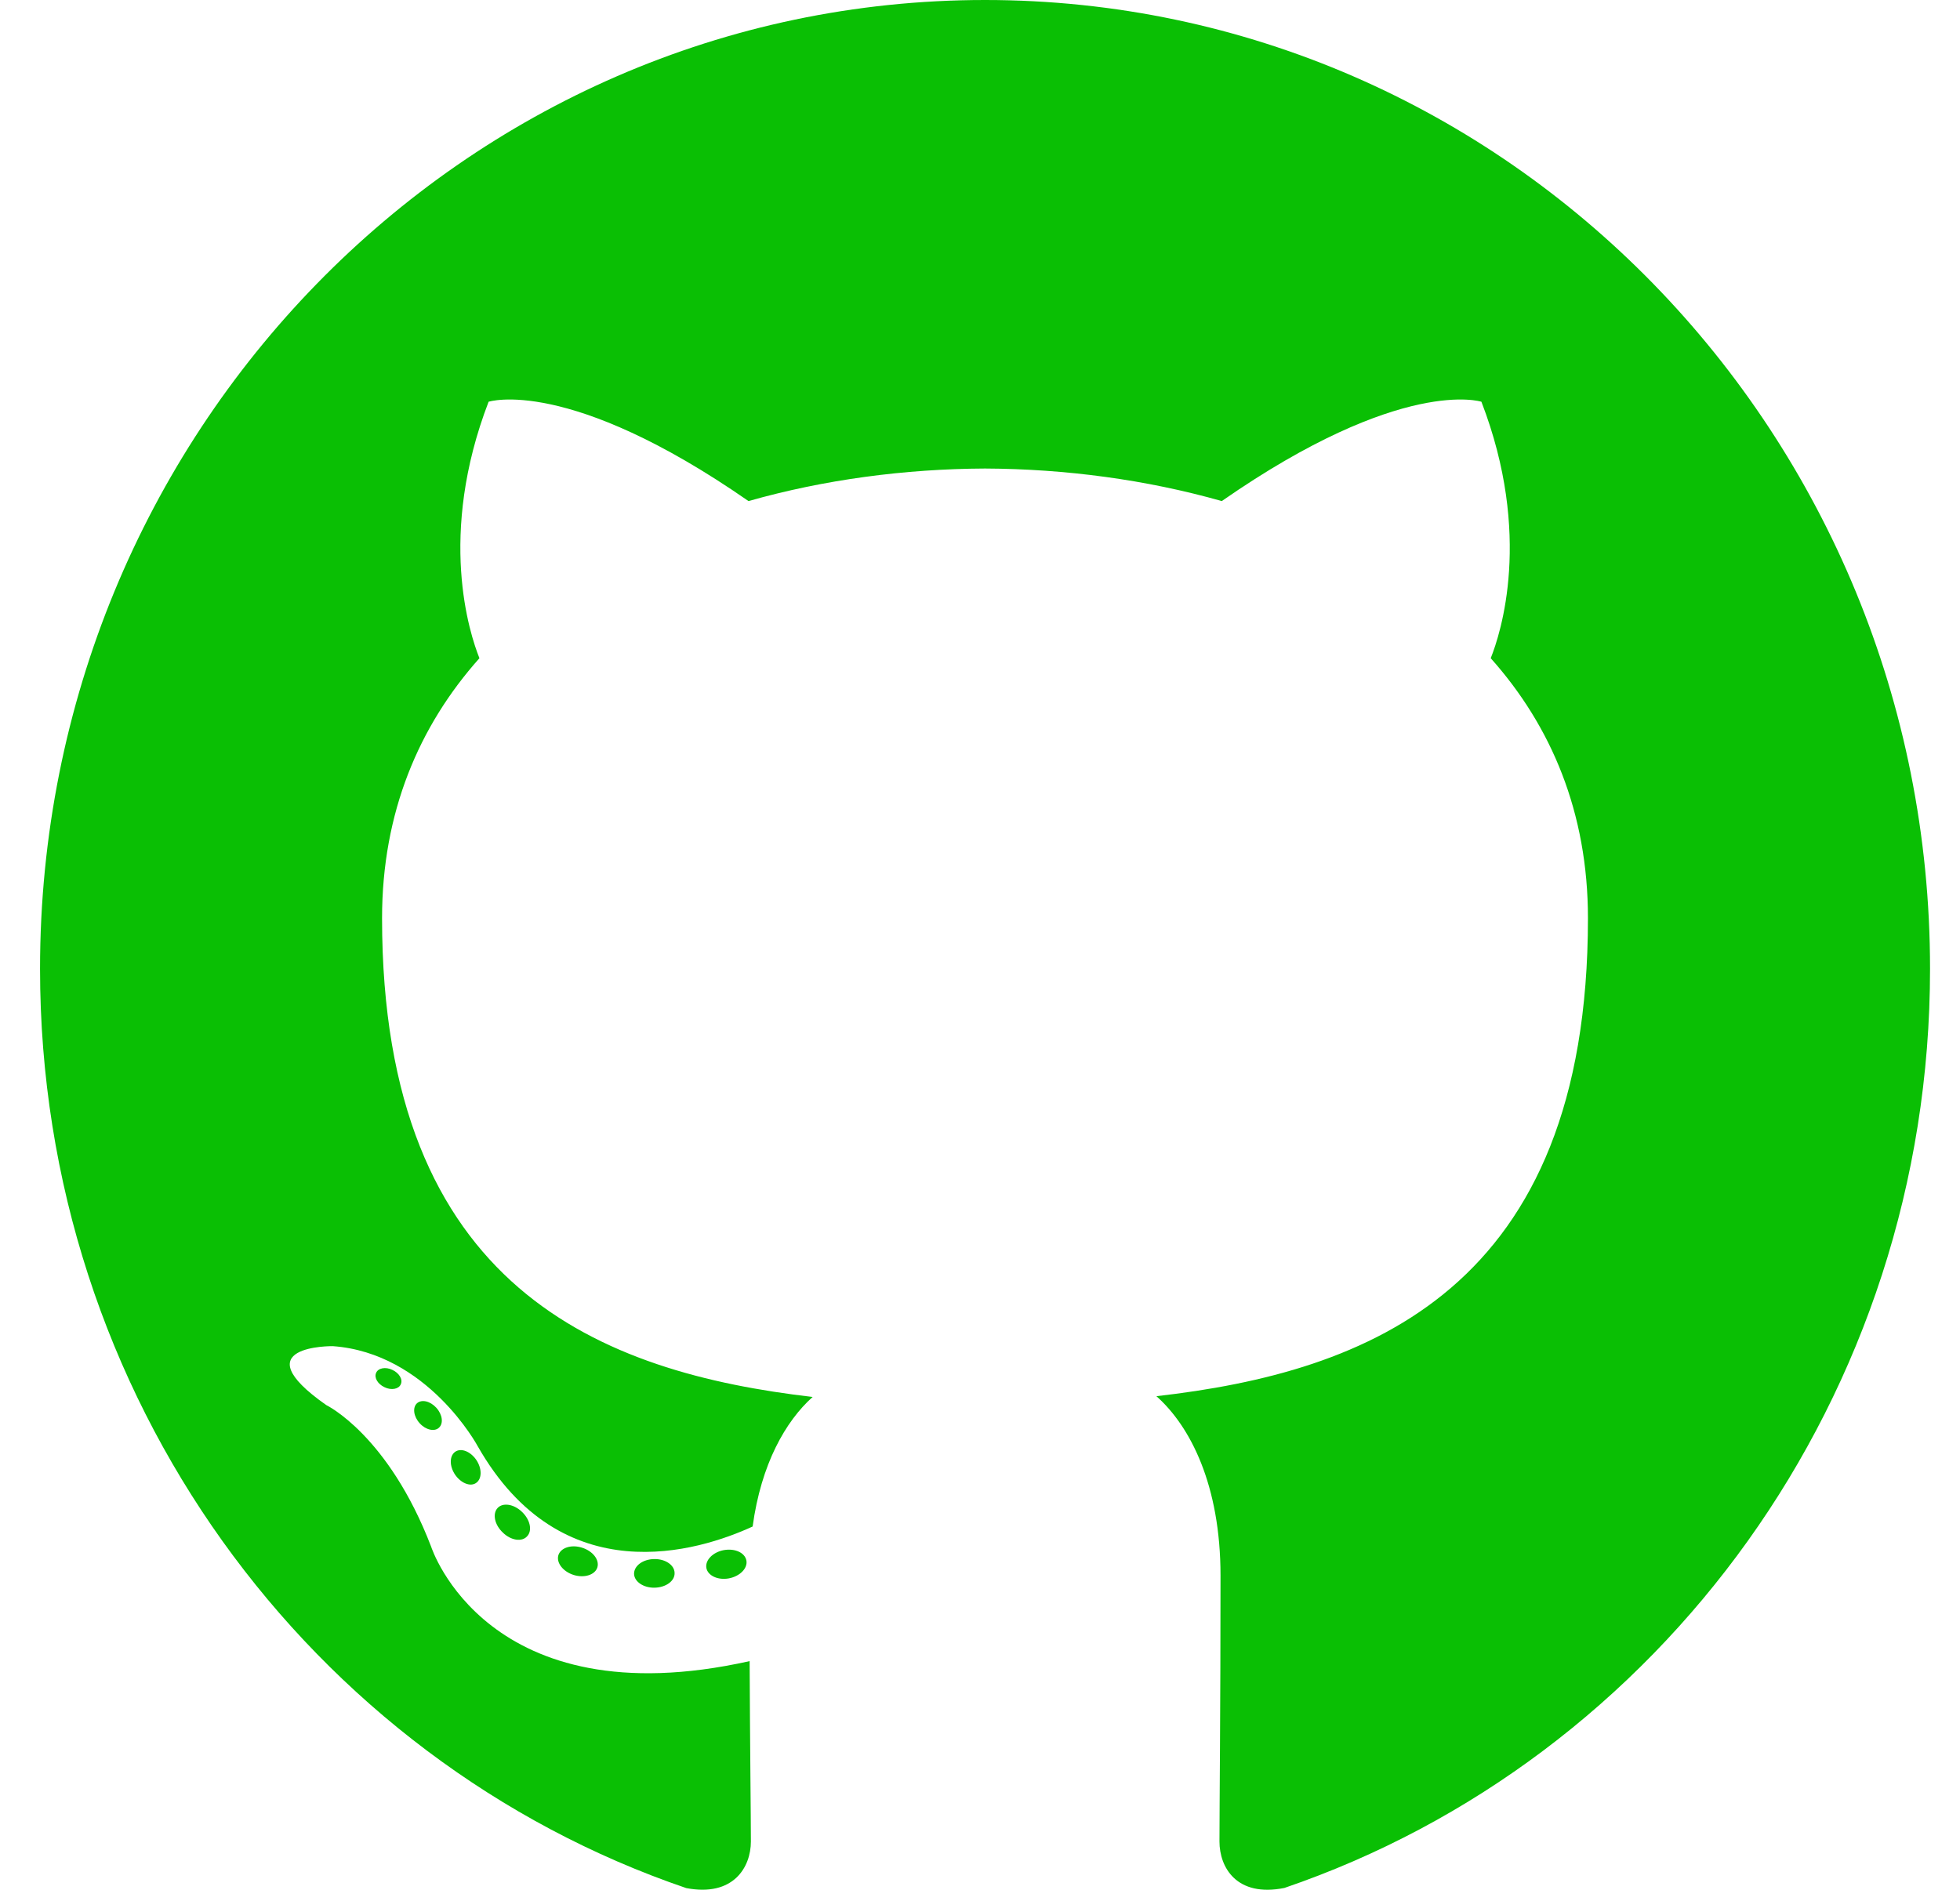 <svg width="28" height="27" viewBox="0 0 28 27" fill="none" xmlns="http://www.w3.org/2000/svg">
<path d="M14.072 0C6.617 0 0.572 6.197 0.572 13.842C0.572 19.957 4.44 25.146 9.804 26.976C10.479 27.104 10.727 26.676 10.727 26.31C10.727 25.98 10.714 24.89 10.709 23.733C6.953 24.571 6.16 22.1 6.16 22.1C5.546 20.5 4.661 20.075 4.661 20.075C3.436 19.216 4.754 19.233 4.754 19.233C6.109 19.331 6.823 20.66 6.823 20.66C8.027 22.776 9.981 22.164 10.752 21.81C10.873 20.916 11.223 20.305 11.609 19.959C8.61 19.61 5.458 18.423 5.458 13.119C5.458 11.608 5.985 10.373 6.849 9.404C6.709 9.055 6.247 7.647 6.98 5.74C6.98 5.74 8.113 5.368 10.693 7.159C11.77 6.853 12.925 6.699 14.072 6.694C15.22 6.699 16.375 6.853 17.454 7.159C20.031 5.368 21.163 5.74 21.163 5.74C21.898 7.647 21.436 9.055 21.296 9.404C22.161 10.373 22.685 11.608 22.685 13.119C22.685 18.435 19.527 19.606 16.52 19.948C17.005 20.378 17.436 21.22 17.436 22.512C17.436 24.364 17.421 25.854 17.421 26.31C17.421 26.679 17.664 27.11 18.348 26.974C23.709 25.142 27.572 19.955 27.572 13.842C27.572 6.197 21.528 0 14.072 0Z" fill="#0ABF04"/>
<path d="M5.725 19.779C5.696 19.847 5.59 19.867 5.494 19.82C5.397 19.776 5.342 19.683 5.373 19.615C5.402 19.545 5.508 19.525 5.605 19.572C5.703 19.617 5.759 19.71 5.725 19.779Z" fill="#0ABF04"/>
<path d="M6.271 20.398C6.207 20.459 6.081 20.43 5.996 20.335C5.908 20.239 5.891 20.111 5.956 20.05C6.023 19.989 6.145 20.017 6.233 20.113C6.321 20.21 6.338 20.337 6.271 20.398Z" fill="#0ABF04"/>
<path d="M6.802 21.187C6.72 21.246 6.585 21.191 6.501 21.069C6.419 20.947 6.419 20.801 6.503 20.742C6.587 20.684 6.72 20.736 6.804 20.858C6.887 20.981 6.887 21.128 6.802 21.187Z" fill="#0ABF04"/>
<path d="M7.53 21.95C7.456 22.033 7.299 22.01 7.184 21.897C7.066 21.787 7.033 21.63 7.107 21.547C7.182 21.464 7.34 21.488 7.456 21.6C7.573 21.71 7.609 21.868 7.53 21.95Z" fill="#0ABF04"/>
<path d="M8.534 22.393C8.502 22.5 8.35 22.549 8.198 22.503C8.045 22.456 7.946 22.33 7.976 22.222C8.008 22.114 8.16 22.063 8.314 22.112C8.466 22.159 8.566 22.283 8.534 22.393Z" fill="#0ABF04"/>
<path d="M9.637 22.475C9.641 22.588 9.512 22.681 9.351 22.684C9.19 22.687 9.06 22.596 9.058 22.485C9.058 22.37 9.185 22.277 9.346 22.275C9.506 22.272 9.637 22.362 9.637 22.475Z" fill="#0ABF04"/>
<path d="M10.663 22.297C10.682 22.407 10.571 22.521 10.412 22.551C10.256 22.58 10.111 22.512 10.091 22.402C10.072 22.289 10.185 22.176 10.341 22.147C10.501 22.119 10.643 22.185 10.663 22.297Z" fill="#0ABF04"/>
</svg>
